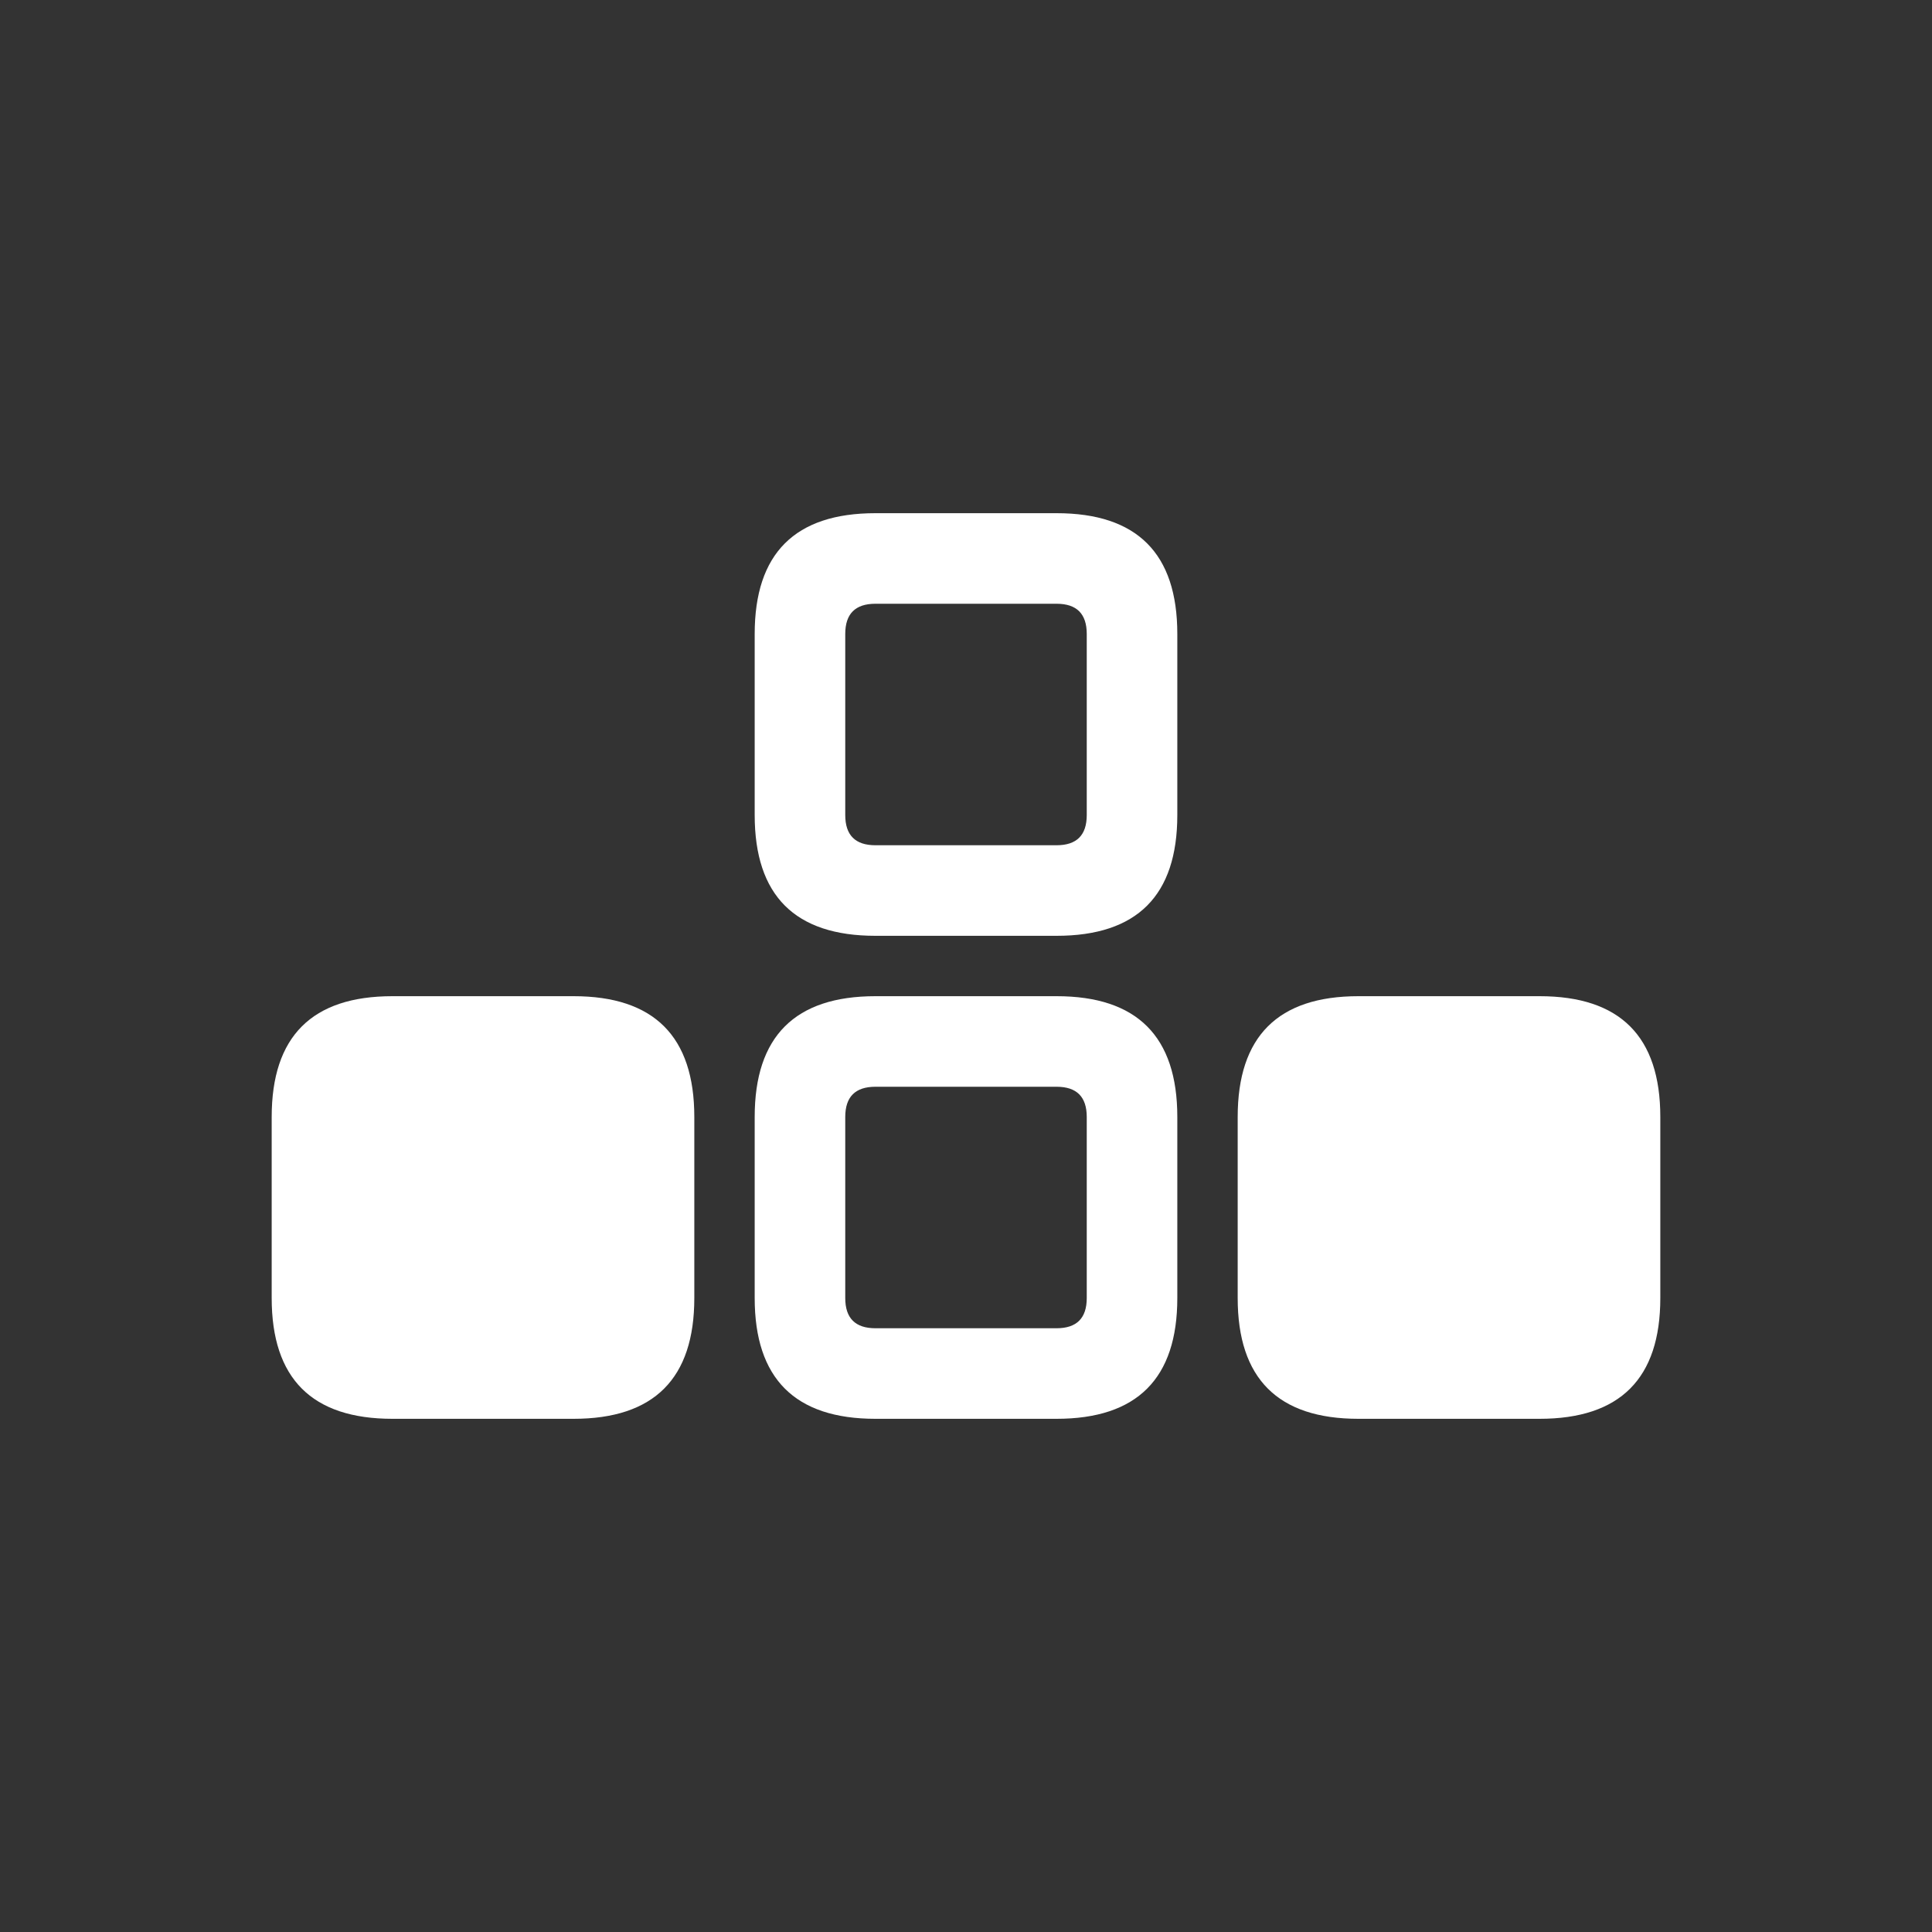 <svg width="64" height="64" xmlns="http://www.w3.org/2000/svg" xmlns:xlink="http://www.w3.org/1999/xlink">
  <rect width="100%" height="100%" fill="#333333" stroke="none"/>
  <defs/>
  <g>
    <path stroke="none" fill="#FFFFFF" d="M45 33 L51 33 Q55 33 55 37 L55 43 Q55 47 51 47 L45 47 Q41 47 41 43 L41 37 Q41 33 45 33 M29 17 L35 17 Q39 17 39 21 L39 27 Q39 31 35 31 L29 31 Q25 31 25 27 L25 21 Q25 17 29 17 M29 20 Q28 20 28 21 L28 27 Q28 28 29 28 L35 28 Q36 28 36 27 L36 21 Q36 20 35 20 L29 20 M13 33 L19 33 Q23 33 23 37 L23 43 Q23 47 19 47 L13 47 Q9 47 9 43 L9 37 Q9 33 13 33 M28 37 L28 43 Q28 44 29 44 L35 44 Q36 44 36 43 L36 37 Q36 36 35 36 L29 36 Q28 36 28 37 M29 33 L35 33 Q39 33 39 37 L39 43 Q39 47 35 47 L29 47 Q25 47 25 43 L25 37 Q25 33 29 33"/>
  </g>
</svg>